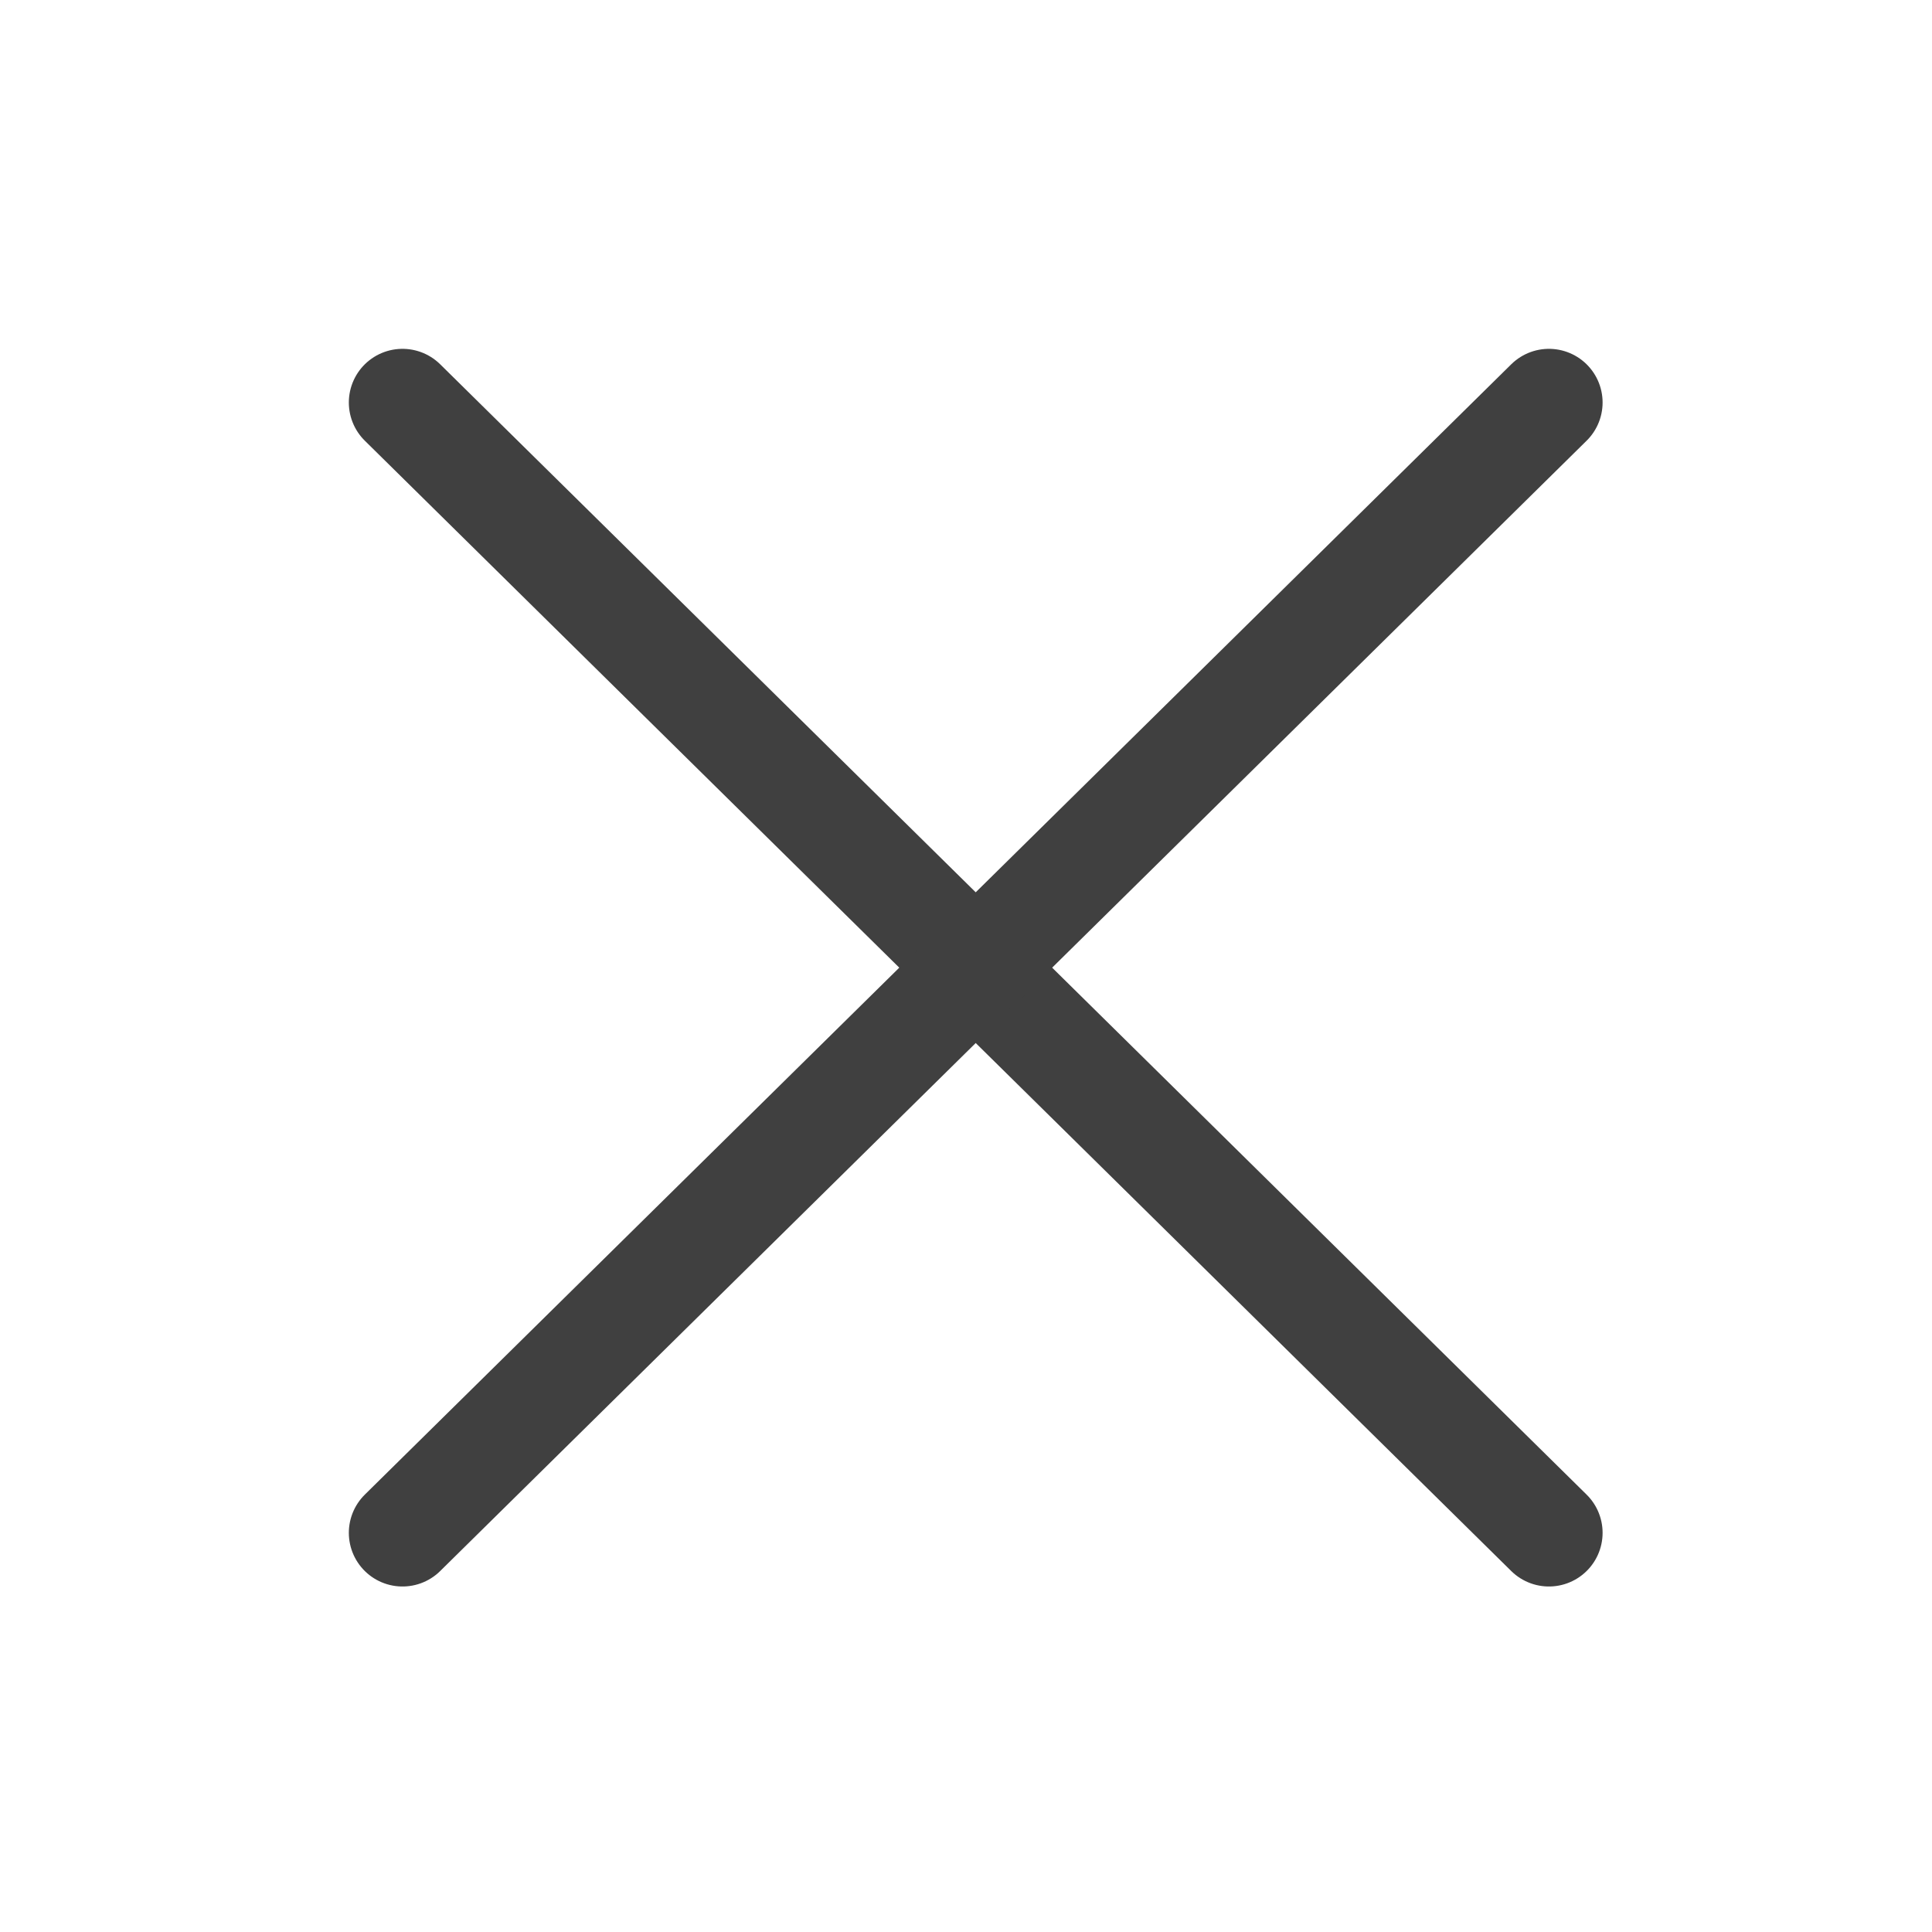 <svg width="18" height="18" viewBox="0 0 18 18" fill="none" xmlns="http://www.w3.org/2000/svg">
<path d="M3.75 3.75L14.431 14.281" stroke="#404040" stroke-linecap="round" stroke-linejoin="round"/>
<path d="M14.431 3.75L3.75 14.281" stroke="#404040" stroke-linecap="round" stroke-linejoin="round"/>
</svg>
